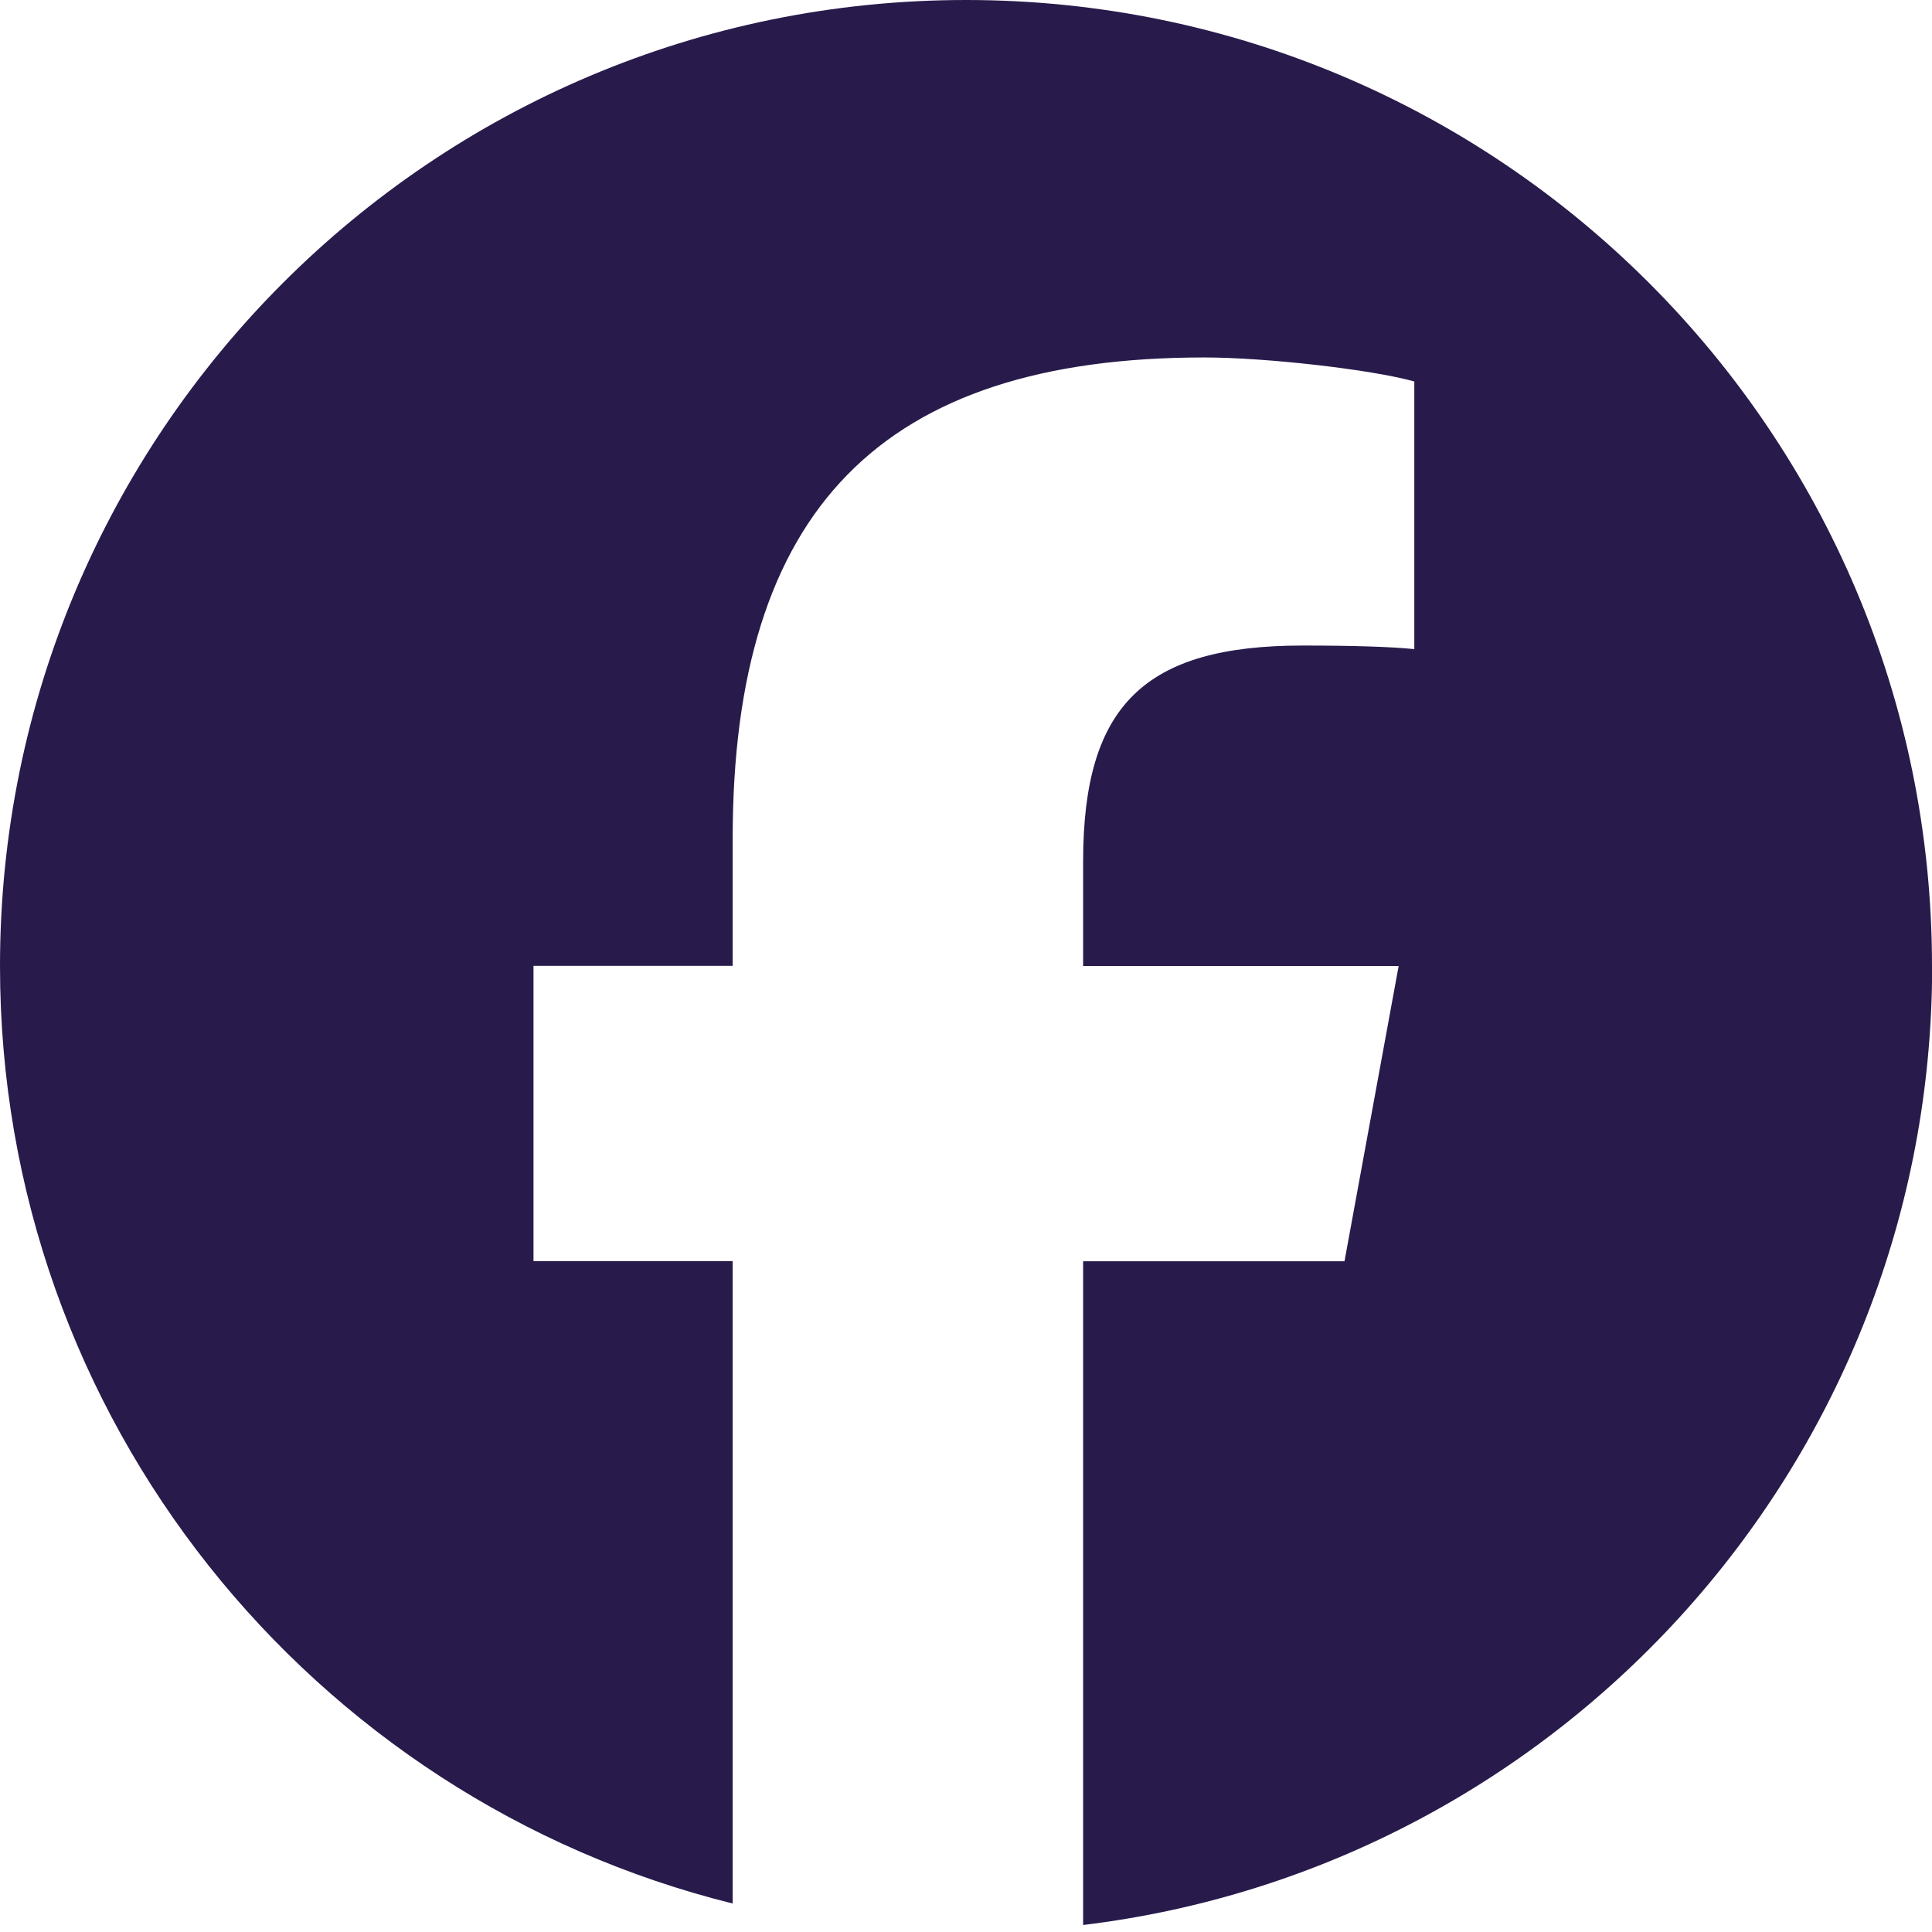 <?xml version="1.0" encoding="UTF-8"?>
<svg id="Vrstva_2" data-name="Vrstva 2" xmlns="http://www.w3.org/2000/svg" viewBox="0 0 129.5 129.5">
  <defs>
    <style>
      .cls-1 {
        fill: none;
      }

      .cls-1, .cls-2 {
        stroke-width: 0px;
      }

      .cls-2 {
        fill: #281b4b;
      }
    </style>
  </defs>
  <g id="Logo">
    <g id="Logo-2" data-name="Logo">
      <path id="Initiator" class="cls-2" d="M129.5,64.75C129.5,28.99,100.51,0,64.75,0S0,28.99,0,64.75c0,30.37,20.91,55.85,49.11,62.84v-43.06h-13.35v-19.79h13.35v-8.53c0-22.04,9.97-32.25,31.61-32.25,4.1,0,11.18.8,14.08,1.61v17.94c-1.53-.16-4.18-.24-7.48-.24-10.62,0-14.72,4.02-14.72,14.48v7h21.15l-3.63,19.79h-17.52v44.49c32.06-3.87,56.91-31.17,56.91-64.28Z"/>
      <path id="F" class="cls-1" d="M90.11,84.54l3.63-19.79h-21.15v-7c0-10.46,4.1-14.48,14.72-14.48,3.3,0,5.95.08,7.48.24v-17.94c-2.9-.8-9.97-1.61-14.08-1.61-21.64,0-31.61,10.22-31.61,32.25v8.53h-13.35v19.79h13.35v43.06c5.01,1.24,10.25,1.91,15.64,1.91,2.66,0,5.27-.16,7.84-.47v-44.49h17.52Z"/>
    </g>
  </g>
</svg>